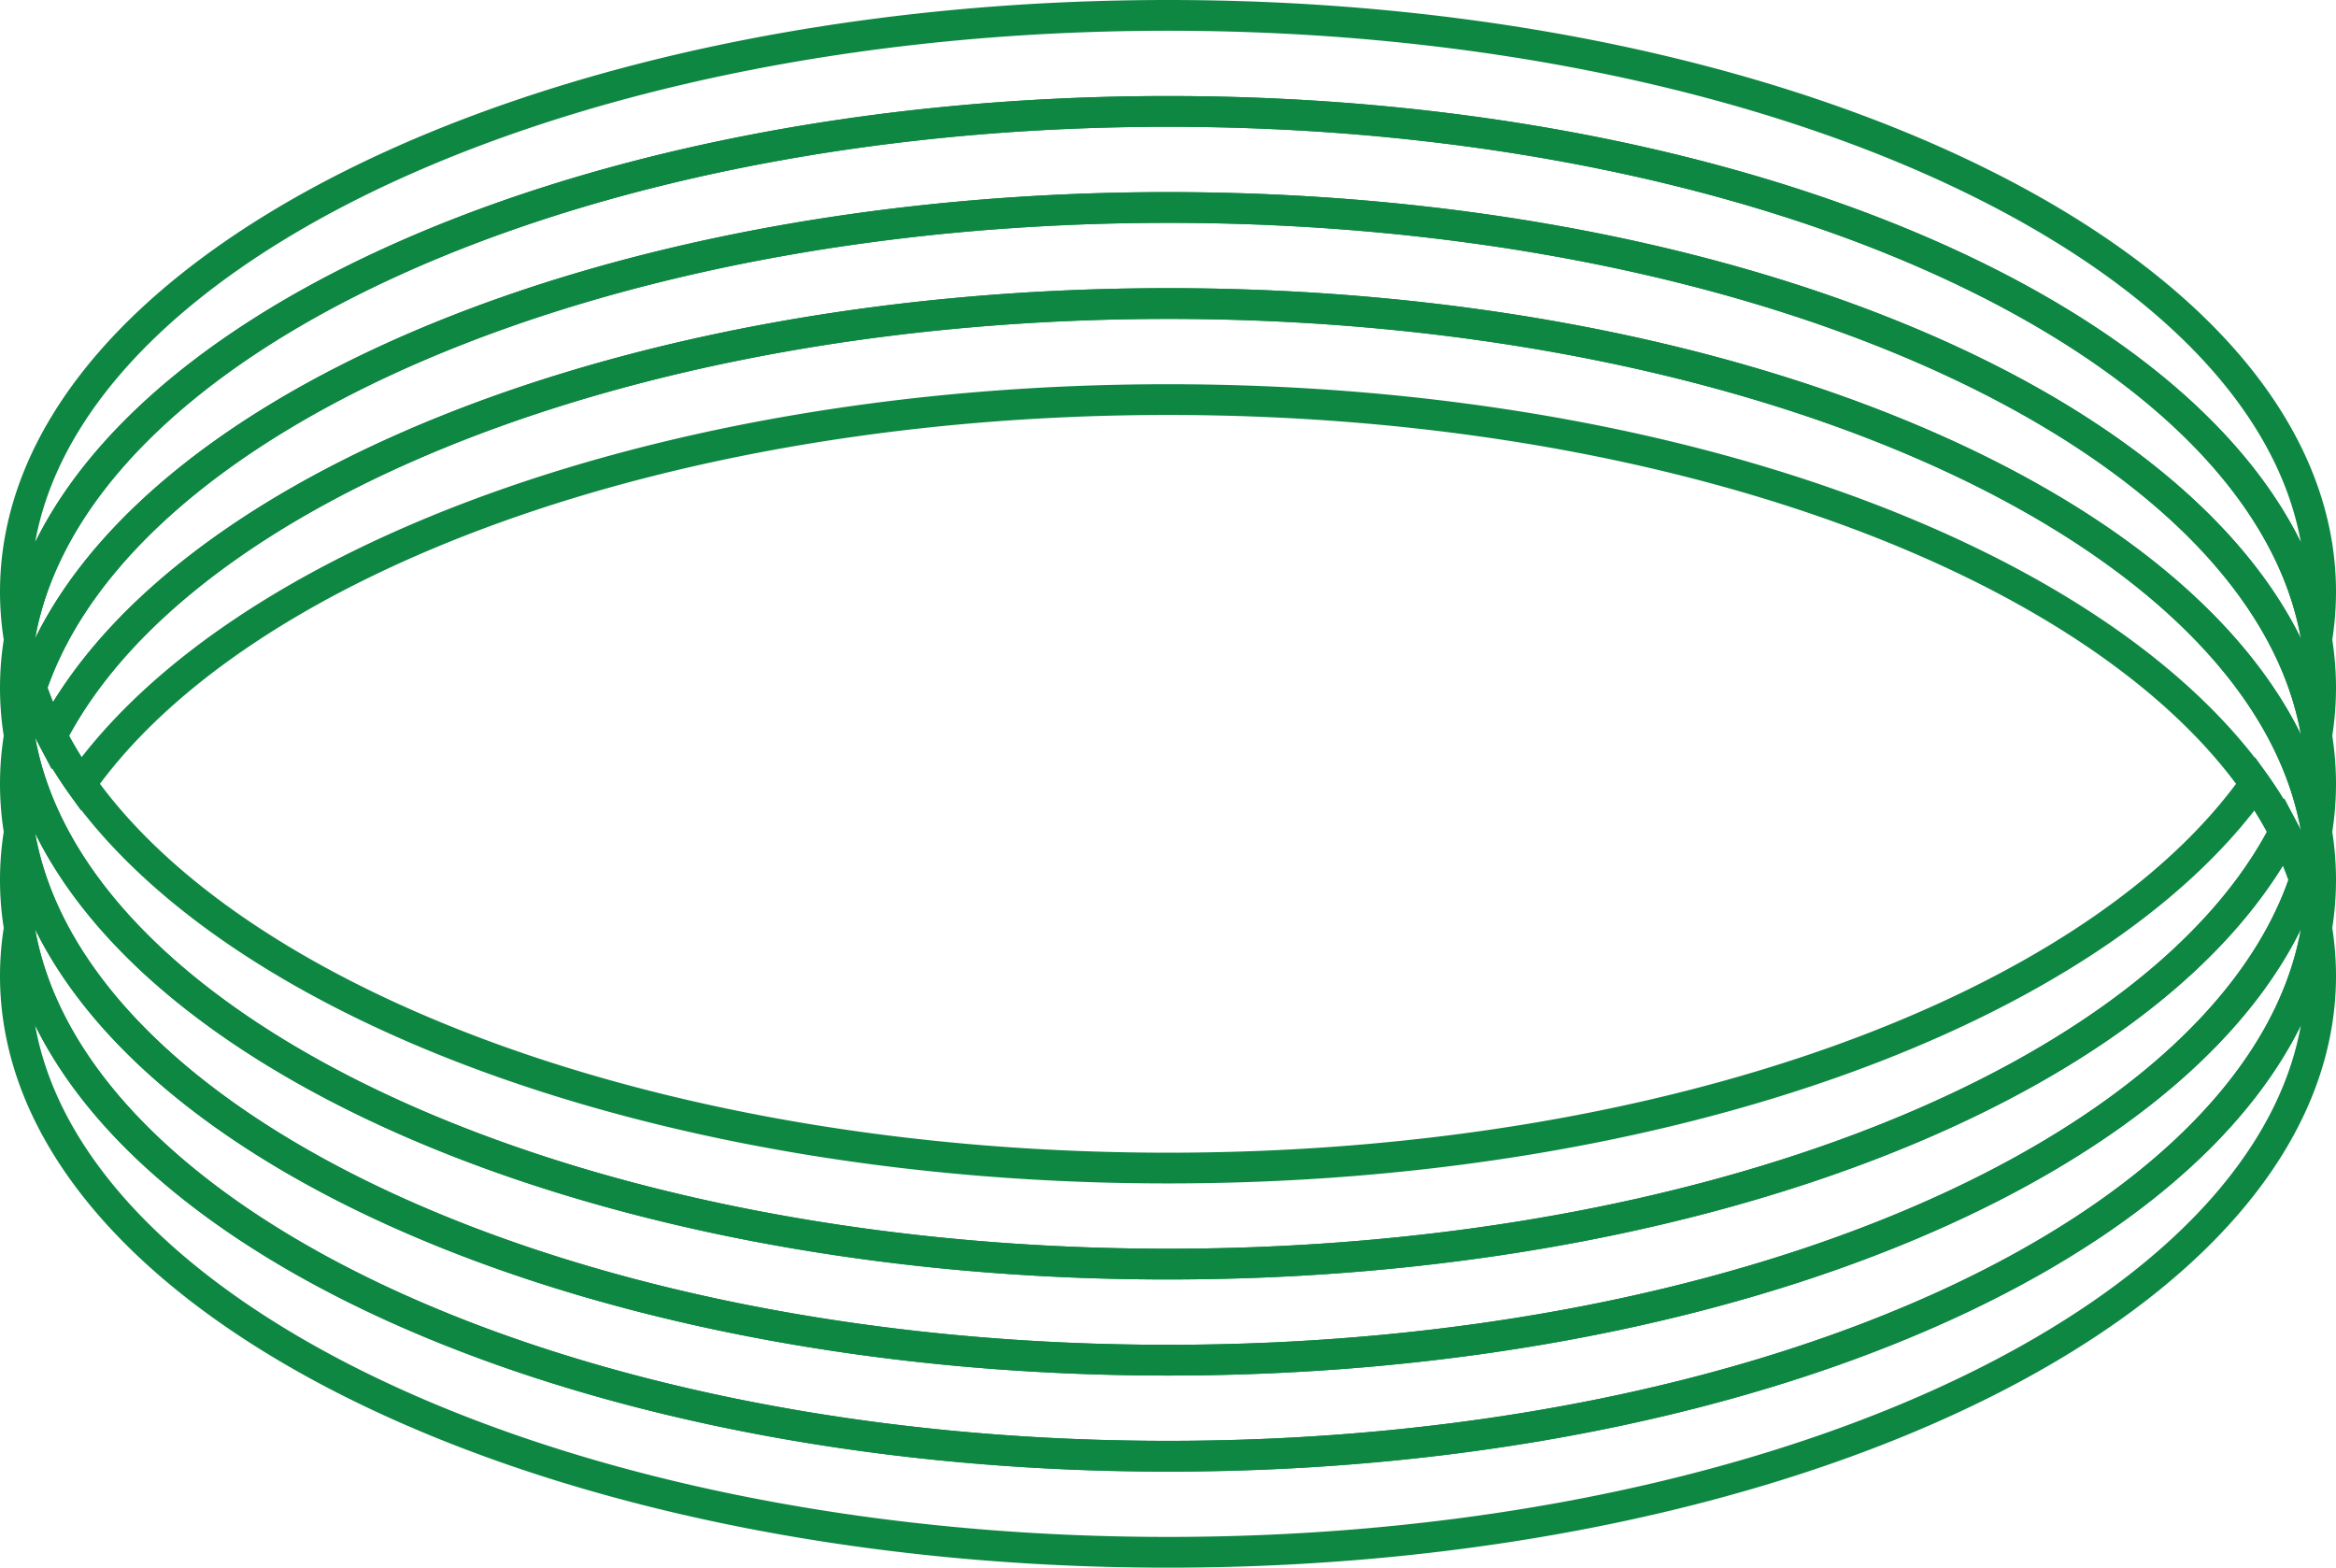 <svg xmlns="http://www.w3.org/2000/svg" viewBox="0 0 152 101.999"><path d="M148.638,54.124C140.311,70.3,110.947,82.249,76,82.249c-39.315,0-71.567-15.126-74.744-34.374a19.2,19.2,0,0,1,0-6.249,20.125,20.125,0,0,0,.781,3.121v0a22.572,22.572,0,0,0,1.325,3.126A25.953,25.953,0,0,0,5.268,51C15.563,65.565,43.345,76,76,76s60.437-10.435,70.732-25A25.865,25.865,0,0,1,148.638,54.124Z" fill="none" stroke="#0e8743" stroke-miterlimit="10" stroke-width="2"/><path d="M149.963,57.25v0C144.01,74.986,113.161,88.5,76,88.5,36.683,88.5,4.432,73.372,1.256,54.124a19.2,19.2,0,0,1,0-6.249C4.433,67.123,36.685,82.249,76,82.249c34.947,0,64.311-11.95,72.638-28.125A22.572,22.572,0,0,1,149.963,57.25Z" fill="none" stroke="#0e8743" stroke-miterlimit="10" stroke-width="2"/><path d="M150.744,60.373v0C147.567,79.624,115.315,94.75,76,94.75S4.432,79.622,1.256,60.375a19.208,19.208,0,0,1,0-6.251C4.432,73.372,36.683,88.5,76,88.5c37.161,0,68.01-13.514,73.963-31.248A20.153,20.153,0,0,1,150.744,60.373Z" fill="none" stroke="#0e8743" stroke-miterlimit="10" stroke-width="2"/><path d="M151,63.5c0,20.71-33.579,37.5-75,37.5S1,84.209,1,63.5a19.27,19.27,0,0,1,.256-3.124C4.432,79.622,36.683,94.75,76,94.75s71.567-15.126,74.744-34.374A19.249,19.249,0,0,1,151,63.5Z" fill="none" stroke="#0e8743" stroke-miterlimit="10" stroke-width="2"/><path d="M151,57.25a19.249,19.249,0,0,1-.256,3.123,20.153,20.153,0,0,0-.781-3.121v0a22.572,22.572,0,0,0-1.325-3.126A25.865,25.865,0,0,0,146.732,51C136.437,36.434,108.655,26,76,26S15.563,36.434,5.268,51a25.953,25.953,0,0,1-1.906-3.125C11.689,31.7,41.053,19.75,76,19.75c39.315,0,71.567,15.126,74.744,34.374A19.3,19.3,0,0,1,151,57.25Z" fill="none" stroke="#0e8743" stroke-miterlimit="10" stroke-width="2"/><path d="M151,51a19.261,19.261,0,0,1-.256,3.124C147.567,34.876,115.315,19.75,76,19.75c-34.947,0-64.311,11.95-72.638,28.125a22.572,22.572,0,0,1-1.325-3.126v0C7.99,27.013,38.839,13.5,76,13.5c39.317,0,71.568,15.127,74.744,34.375A19.282,19.282,0,0,1,151,51Z" fill="none" stroke="#0e8743" stroke-miterlimit="10" stroke-width="2"/><path d="M151,44.749a19.3,19.3,0,0,1-.256,3.126C147.568,28.627,115.317,13.5,76,13.5,38.839,13.5,7.99,27.013,2.037,44.747a20.125,20.125,0,0,1-.781-3.121v0C4.433,22.375,36.685,7.249,76,7.249s71.568,15.128,74.744,34.376A19.261,19.261,0,0,1,151,44.749Z" fill="none" stroke="#0e8743" stroke-miterlimit="10" stroke-width="2"/><path d="M151,38.5a19.292,19.292,0,0,1-.256,3.125C147.568,22.377,115.317,7.249,76,7.249S4.433,22.375,1.256,41.623A19.249,19.249,0,0,1,1,38.5C1,17.79,34.579,1,76,1S151,17.79,151,38.5Z" fill="none" stroke="#0e8743" stroke-miterlimit="10" stroke-width="2"/></svg>